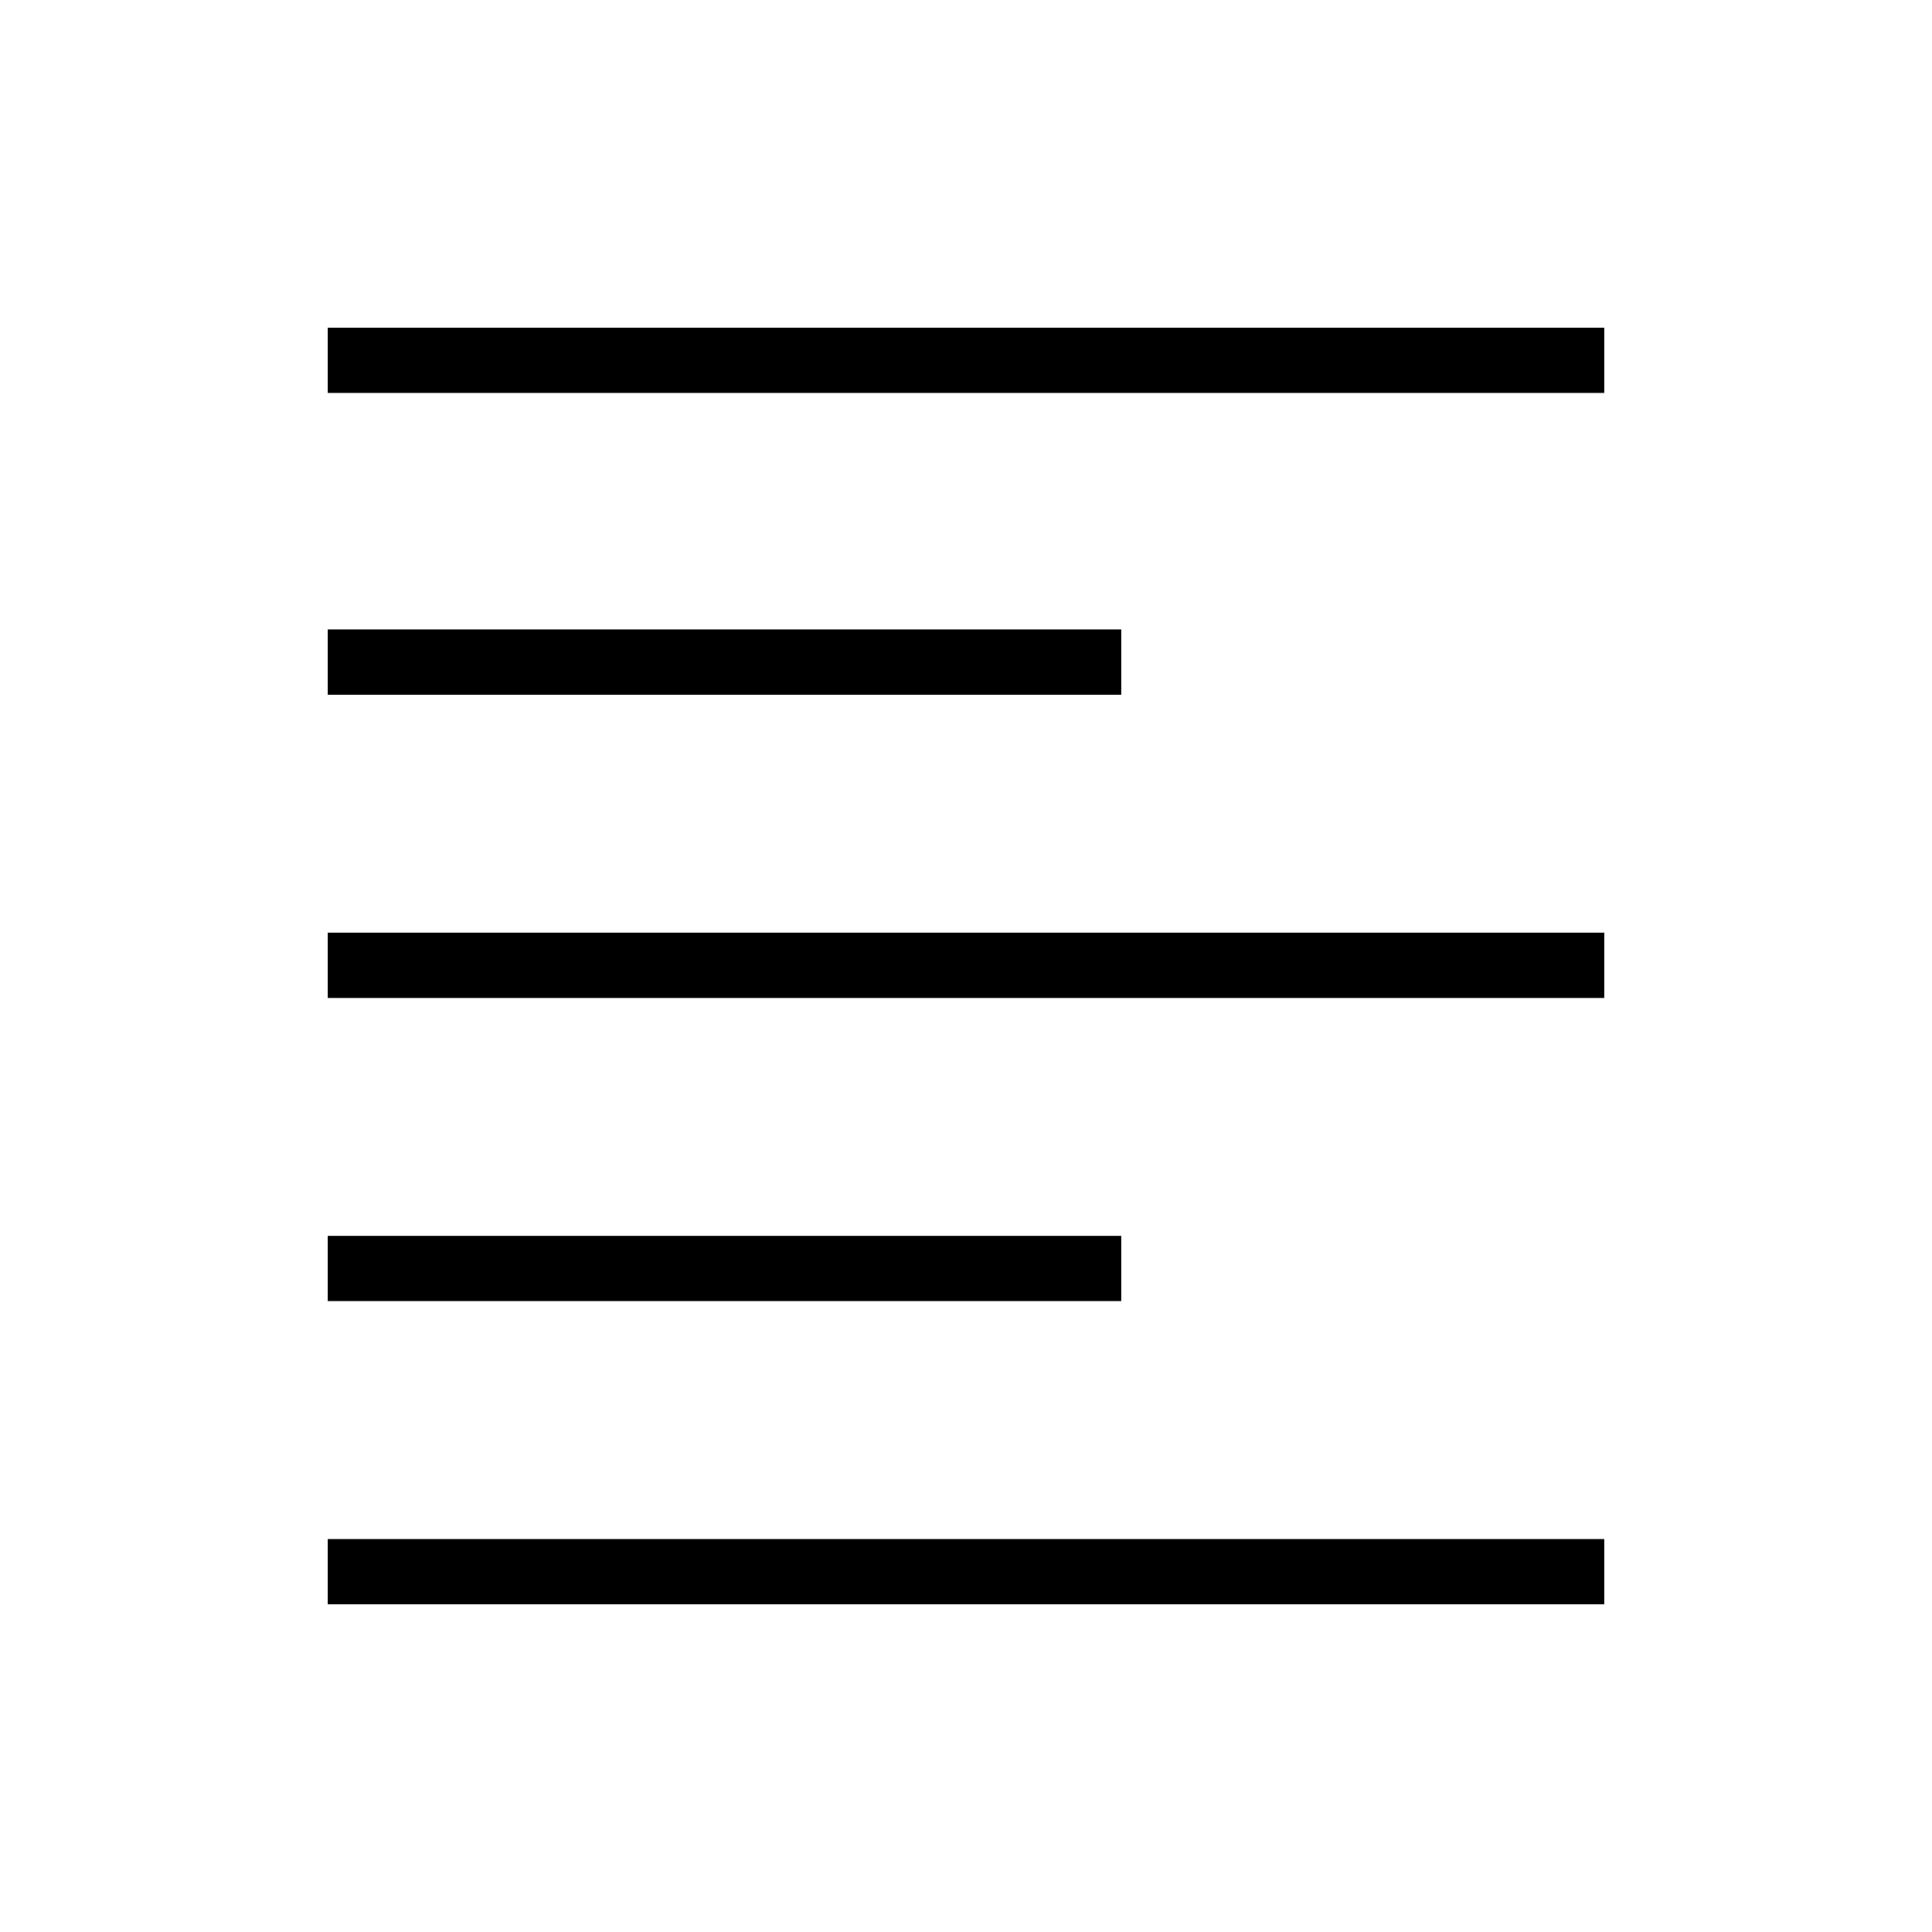 <svg xmlns="http://www.w3.org/2000/svg" height="40" viewBox="0 -960 960 960" width="40"><path d="M162.82-162.82v-32.44h634.36v32.44H162.82Zm0-150.67v-32.43h394.36v32.43H162.82Zm0-150.65v-32.44h634.36v32.44H162.82Zm0-150.67v-32.43h394.36v32.43H162.82Zm0-149.93v-32.44h634.36v32.44H162.82Z"/></svg>